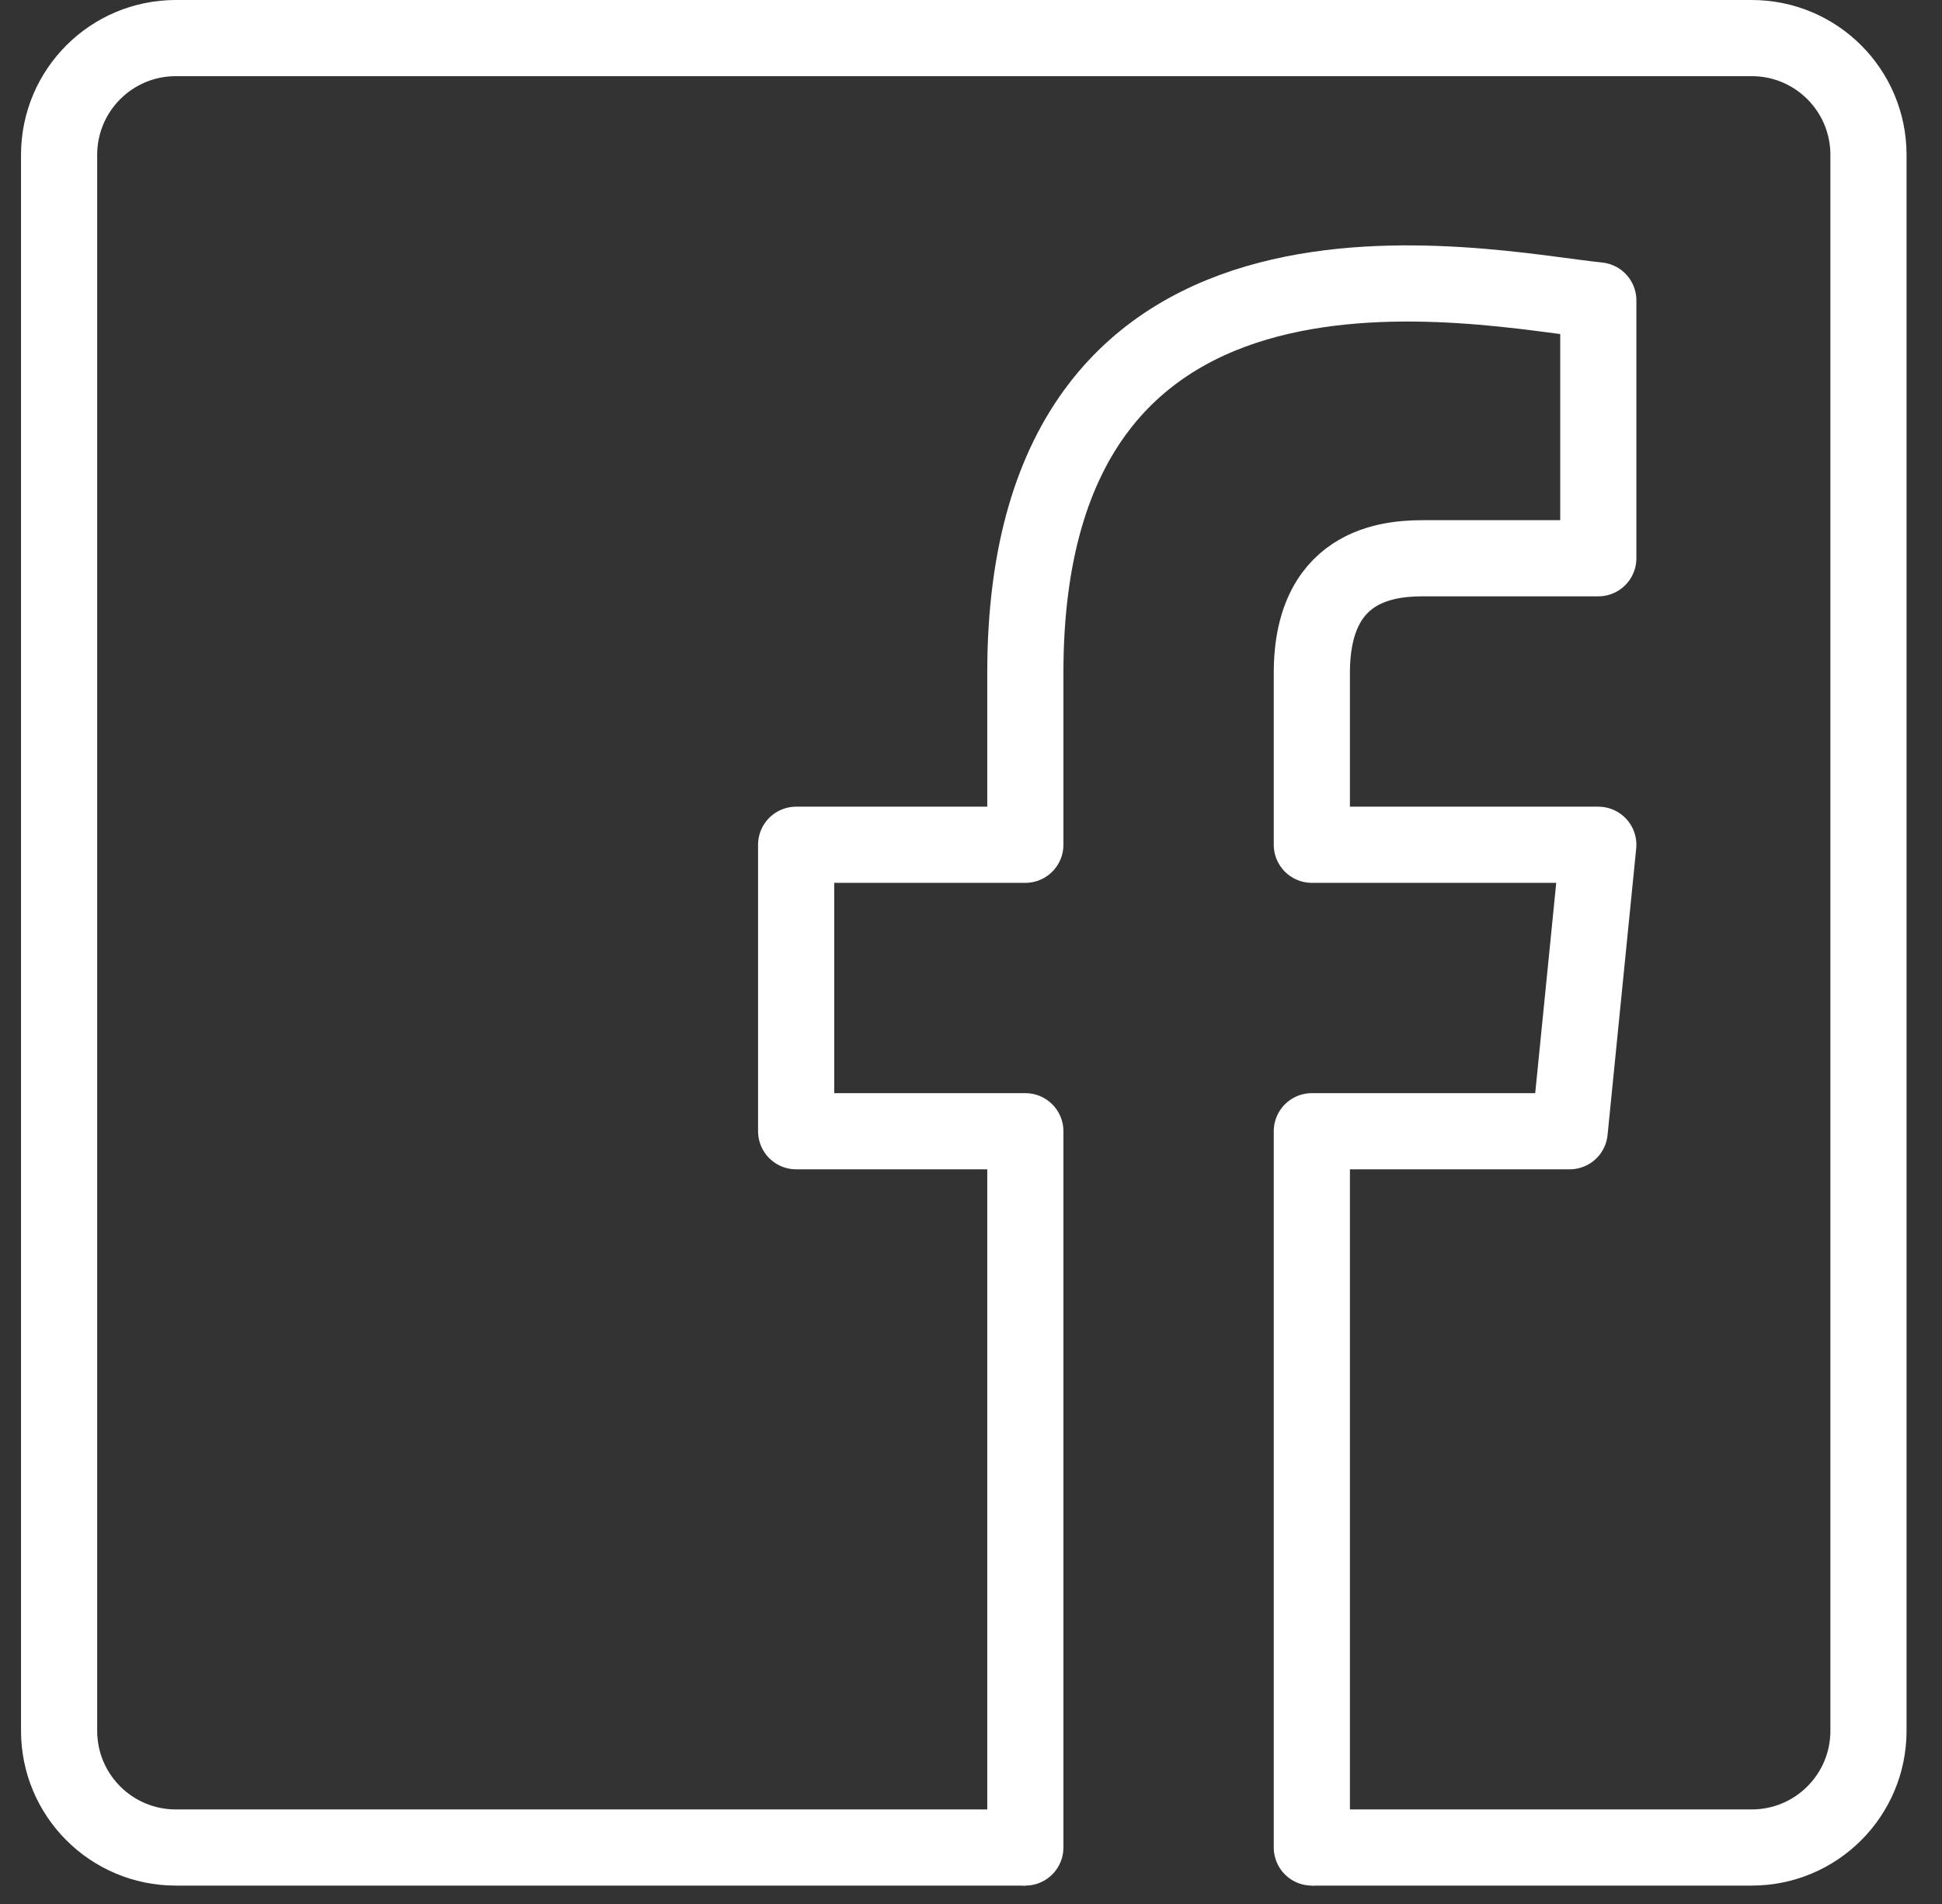 <svg width="51" height="50" viewBox="0 0 51 50" fill="none" xmlns="http://www.w3.org/2000/svg">
<rect x="0" y="0" width="51" height="50" fill="#333333" stroke="none"/>
<path d="M34.452 48.517H46.003C47.697 48.517 49.069 47.145 49.069 45.452V4.066C49.069 2.372 47.697 1 46.003 1H4.617C2.924 1 1.552 2.372 1.552 4.066V45.452C1.552 47.145 2.924 48.517 4.617 48.517H26.928" stroke="white" stroke-width="2" stroke-miterlimit="10"/>
<path d="M34.451 48.517V29.707H41.222L41.974 22.184H34.451V17.67C34.451 14.66 36.708 14.66 37.46 14.66C38.213 14.66 41.974 14.66 41.974 14.66V7.889C38.934 7.581 26.927 4.879 26.927 17.67V22.184H20.908V29.707H26.927V48.517" stroke="white" stroke-width="2" stroke-miterlimit="10" stroke-linecap="round" stroke-linejoin="round"/>
</svg>
